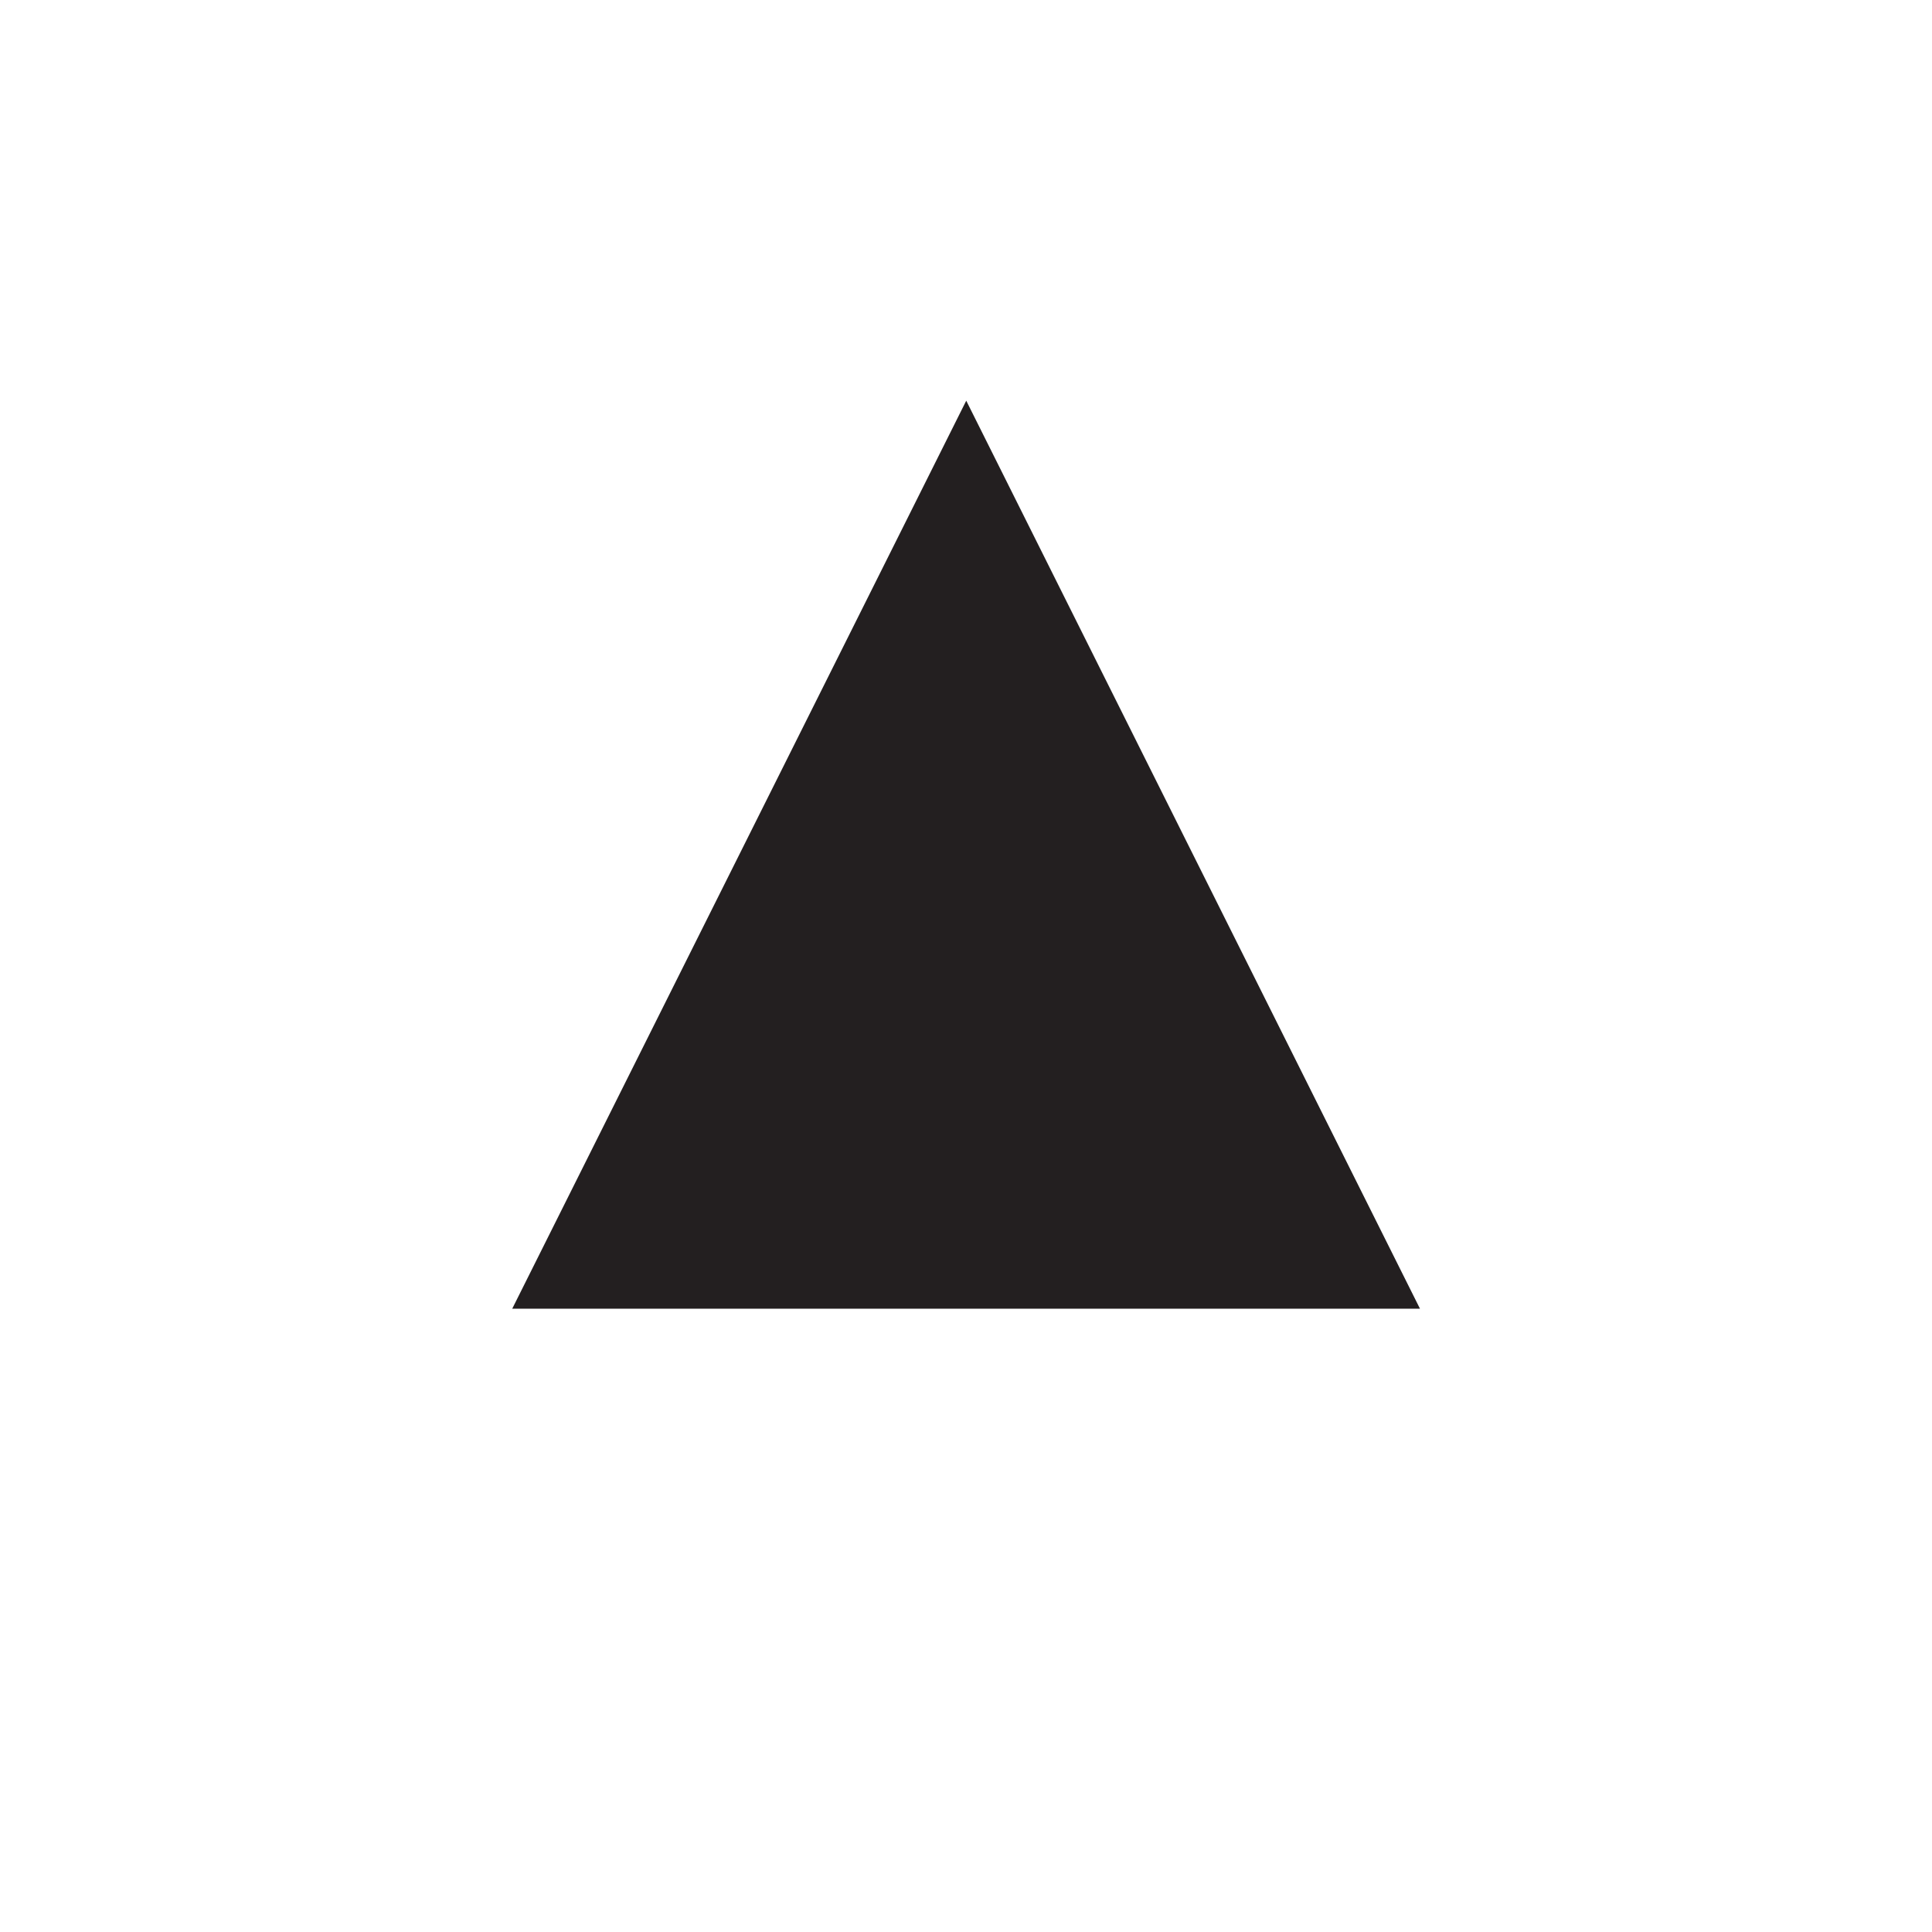 <svg xmlns="http://www.w3.org/2000/svg" width="100.01mm" height="100.02mm" viewBox="0 0 283.49 283.51">
  <defs>
    <style>
      .a {
        fill: #231f20;
      }

      .b {
        fill: none;
      }
    </style>
  </defs>
  <polygon class="a" points="141.78 58.79 208.36 192.03 75.16 192.03 141.78 58.79"/>
  <rect class="b" width="283.49" height="283.51"/>
</svg>
